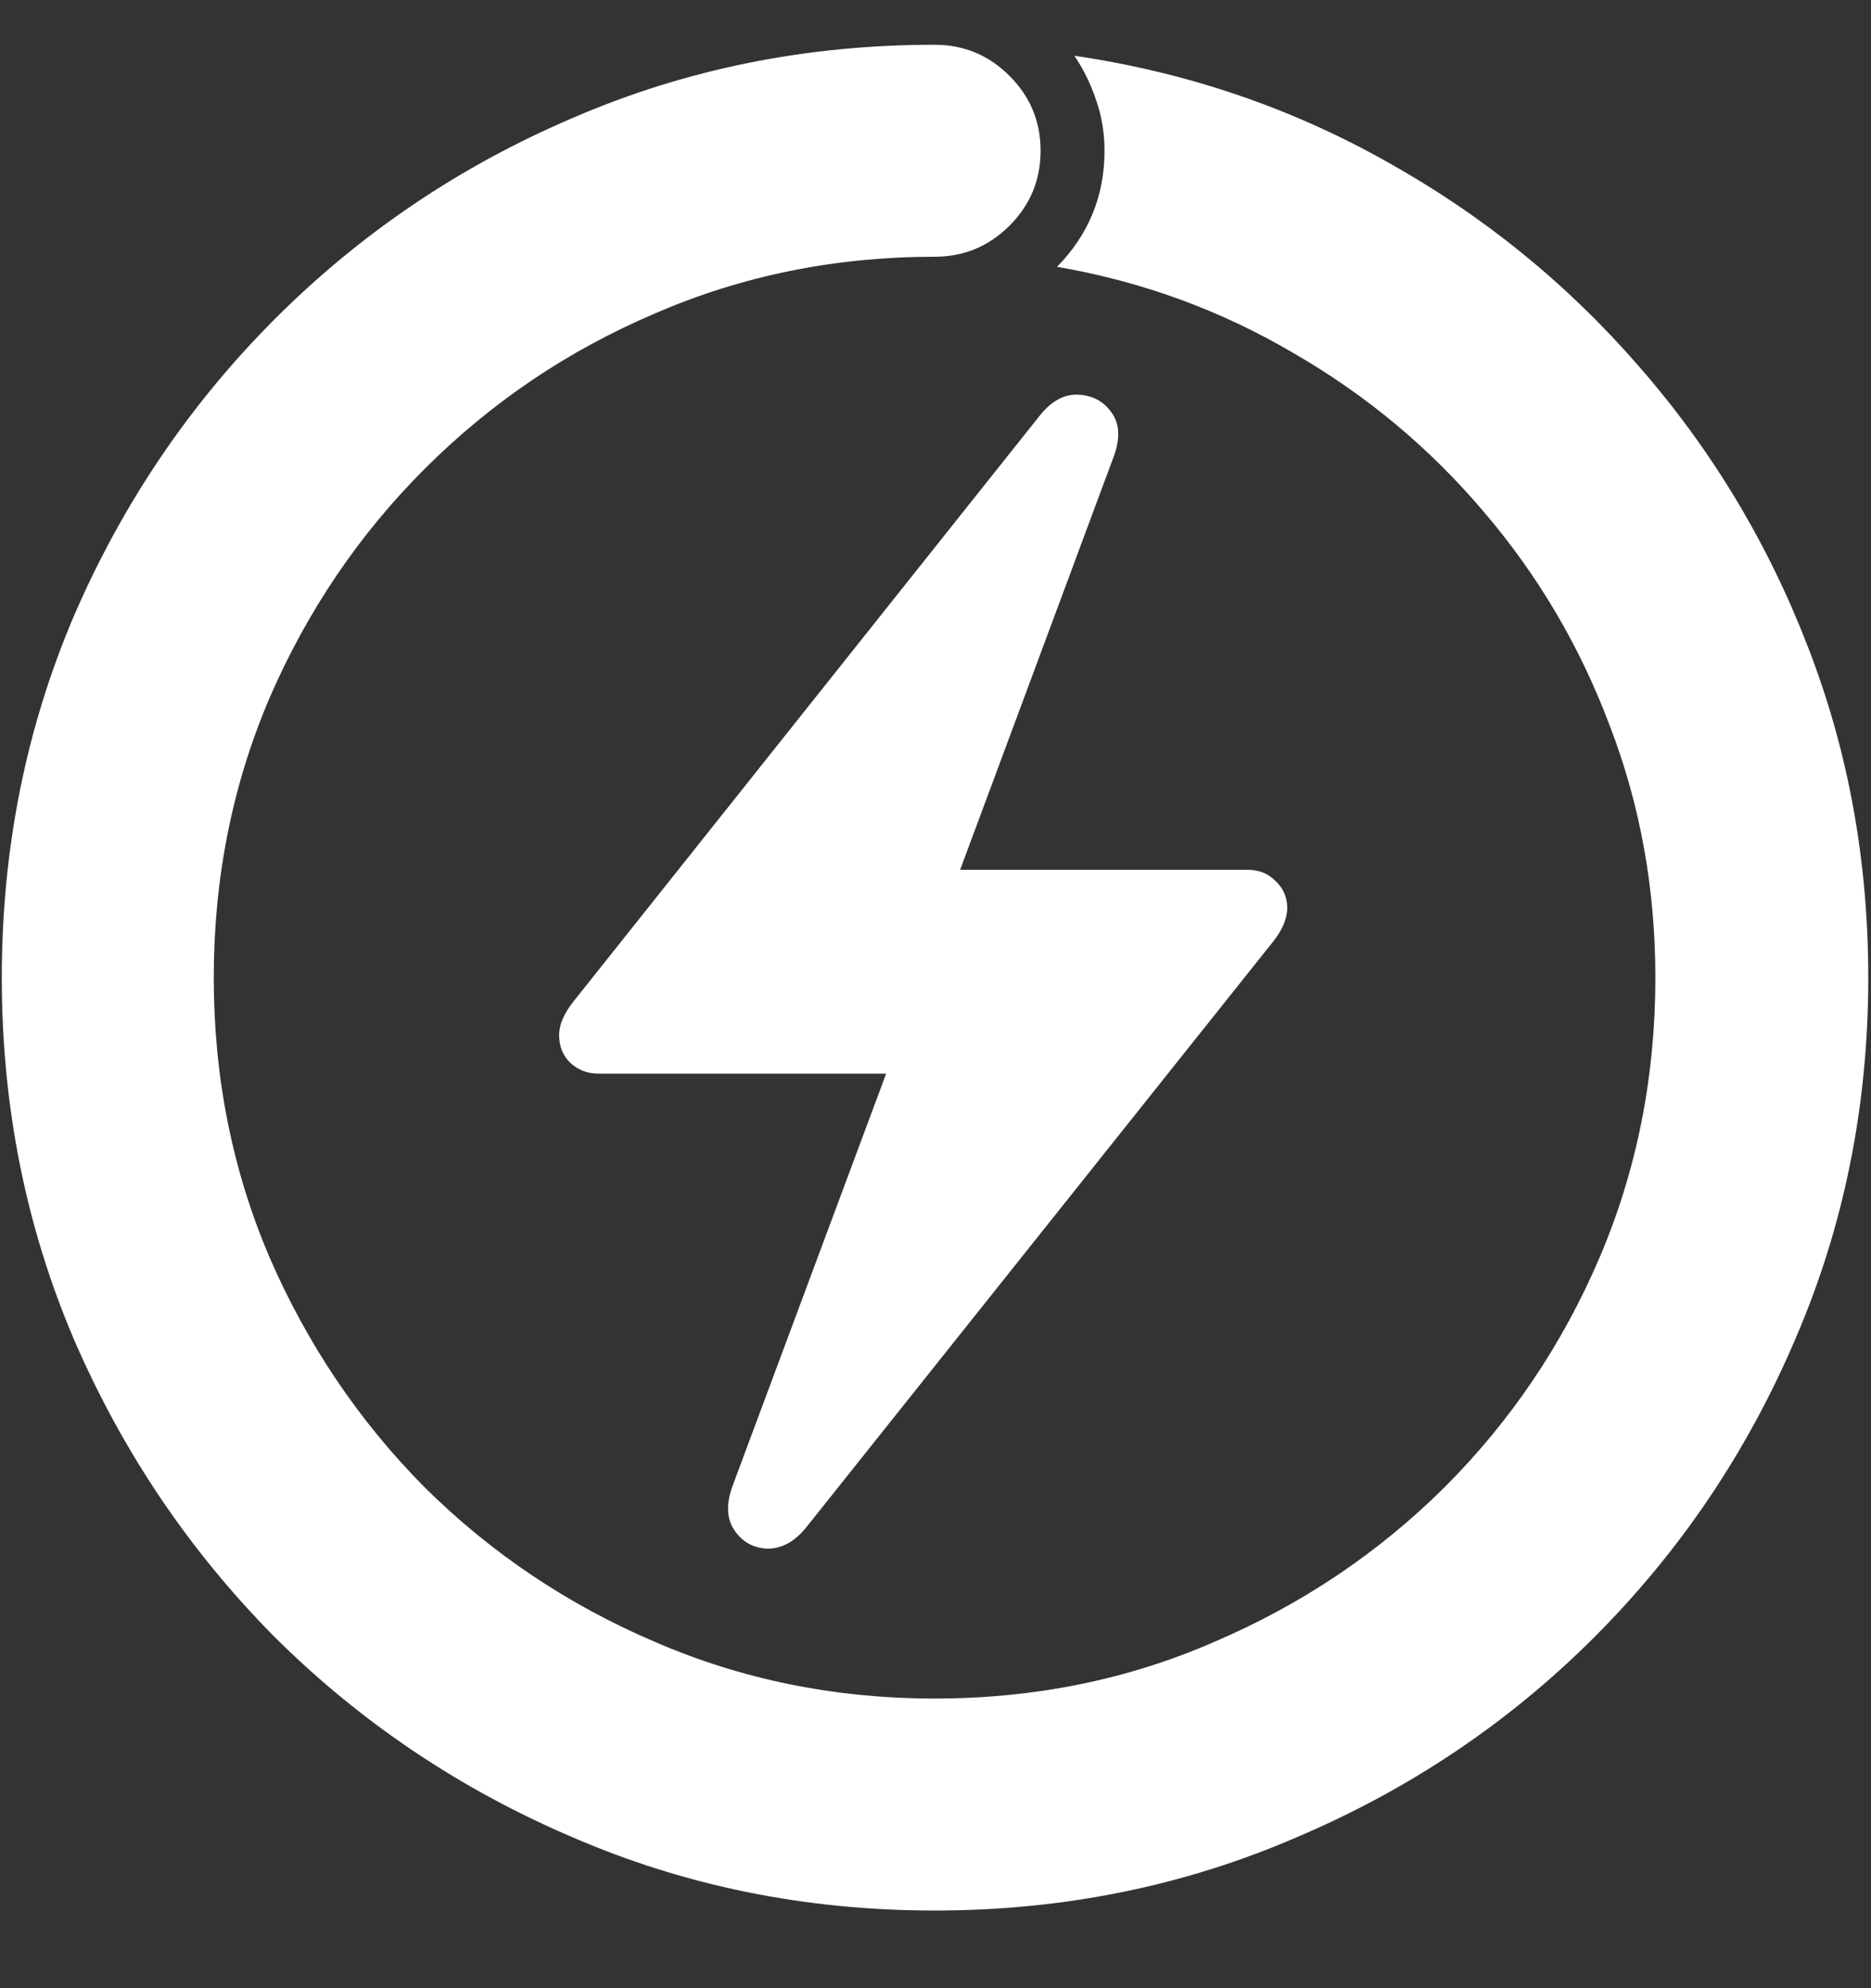 <?xml version="1.0" encoding="UTF-8"?>
<svg xmlns="http://www.w3.org/2000/svg" xmlns:xlink="http://www.w3.org/1999/xlink" width="24" height="25.5" viewBox="0 0 24 25.5" version="1.1">
<rect x="0" y="0" width="24" height="25.5" fill="#333333" stroke="none"/>
<g id="surface1">
<path style=" stroke:none;fill-rule:nonzero;fill:rgb(100%,100%,100%);fill-opacity:1;" d="M 0.023 12.539 C 0.023 14.188 0.332 15.734 0.949 17.18 C 1.574 18.625 2.434 19.898 3.527 21 C 4.629 22.094 5.902 22.949 7.348 23.566 C 8.793 24.191 10.34 24.504 11.988 24.504 C 13.637 24.504 15.184 24.191 16.629 23.566 C 18.082 22.949 19.355 22.094 20.449 21 C 21.551 19.898 22.41 18.625 23.027 17.18 C 23.652 15.734 23.965 14.188 23.965 12.539 C 23.965 11.039 23.707 9.625 23.191 8.297 C 22.676 6.961 21.953 5.762 21.023 4.699 C 20.102 3.637 19.023 2.762 17.789 2.074 C 16.555 1.379 15.219 0.926 13.781 0.715 C 13.898 0.887 13.992 1.078 14.062 1.289 C 14.133 1.492 14.168 1.707 14.168 1.934 C 14.168 2.512 13.965 3.008 13.559 3.422 C 14.645 3.609 15.652 3.977 16.582 4.523 C 17.52 5.062 18.336 5.742 19.031 6.562 C 19.727 7.375 20.266 8.289 20.648 9.305 C 21.039 10.32 21.234 11.398 21.234 12.539 C 21.234 13.812 20.996 15.008 20.52 16.125 C 20.043 17.242 19.379 18.227 18.527 19.078 C 17.676 19.922 16.691 20.582 15.574 21.059 C 14.465 21.543 13.27 21.785 11.988 21.785 C 10.715 21.785 9.52 21.543 8.402 21.059 C 7.285 20.582 6.301 19.922 5.449 19.078 C 4.605 18.227 3.941 17.242 3.457 16.125 C 2.98 15.008 2.742 13.812 2.742 12.539 C 2.742 11.266 2.98 10.07 3.457 8.953 C 3.941 7.836 4.605 6.855 5.449 6.012 C 6.301 5.16 7.285 4.496 8.402 4.02 C 9.52 3.535 10.715 3.293 11.988 3.293 C 12.363 3.293 12.684 3.16 12.949 2.895 C 13.215 2.629 13.348 2.309 13.348 1.934 C 13.348 1.559 13.215 1.238 12.949 0.973 C 12.684 0.707 12.363 0.574 11.988 0.574 C 10.34 0.574 8.793 0.887 7.348 1.512 C 5.902 2.129 4.629 2.988 3.527 4.09 C 2.434 5.184 1.574 6.453 0.949 7.898 C 0.332 9.344 0.023 10.891 0.023 12.539 Z M 7.172 13.277 C 7.172 13.418 7.219 13.535 7.312 13.629 C 7.414 13.723 7.535 13.77 7.676 13.77 L 11.367 13.77 L 9.398 19.055 C 9.312 19.289 9.32 19.48 9.422 19.629 C 9.523 19.777 9.664 19.855 9.844 19.863 C 10.031 19.863 10.199 19.77 10.348 19.582 L 16.336 12.07 C 16.391 12 16.434 11.93 16.465 11.859 C 16.496 11.781 16.512 11.711 16.512 11.648 C 16.512 11.508 16.461 11.391 16.359 11.297 C 16.266 11.203 16.148 11.156 16.008 11.156 L 12.316 11.156 L 14.285 5.859 C 14.371 5.625 14.363 5.438 14.262 5.297 C 14.16 5.148 14.016 5.07 13.828 5.062 C 13.648 5.055 13.484 5.145 13.336 5.332 L 7.348 12.855 C 7.293 12.926 7.25 12.996 7.219 13.066 C 7.188 13.137 7.172 13.207 7.172 13.277 Z M 7.172 13.277 "/>
</g>
</svg>
